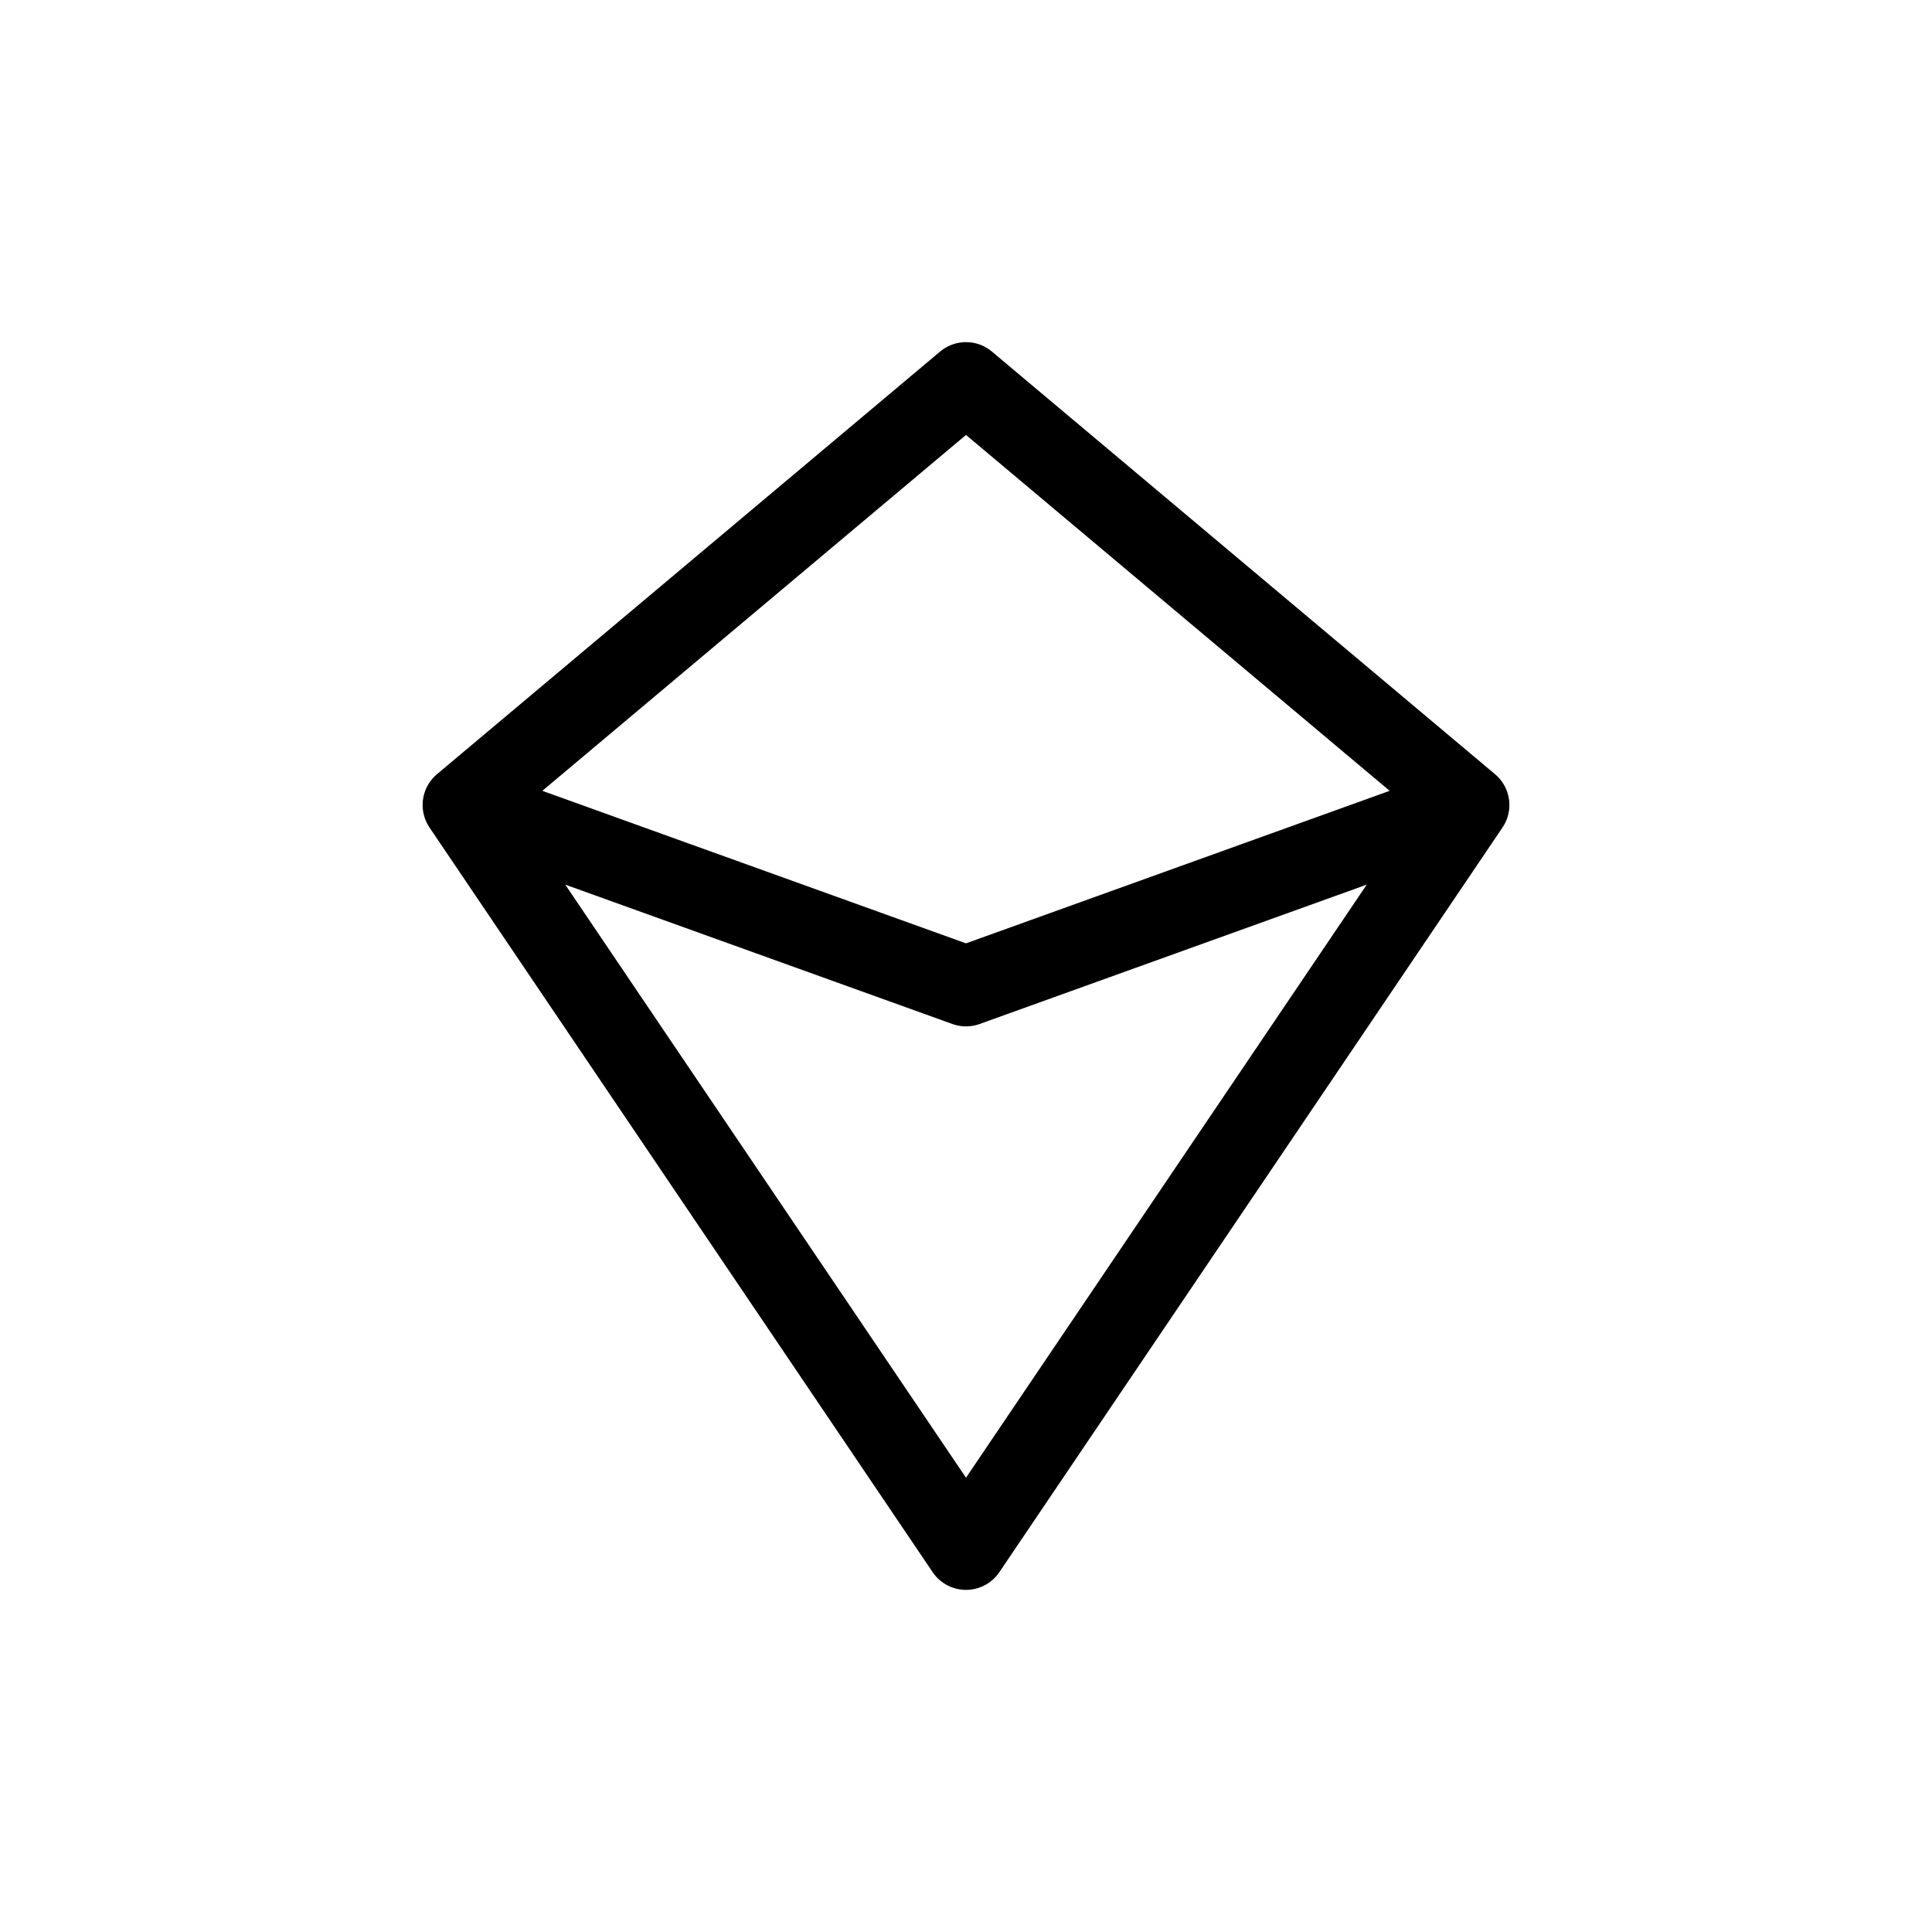 <svg width="24" height="24" viewBox="0 0 24 24" fill="none" xmlns="http://www.w3.org/2000/svg">
<path d="M5.75 10L12 4.75L18.25 10M5.75 10L12 19.25L18.25 10M5.75 10L12 12.25L18.25 10" stroke="currentColor" stroke-linecap="round" stroke-linejoin="round"/>
</svg>

